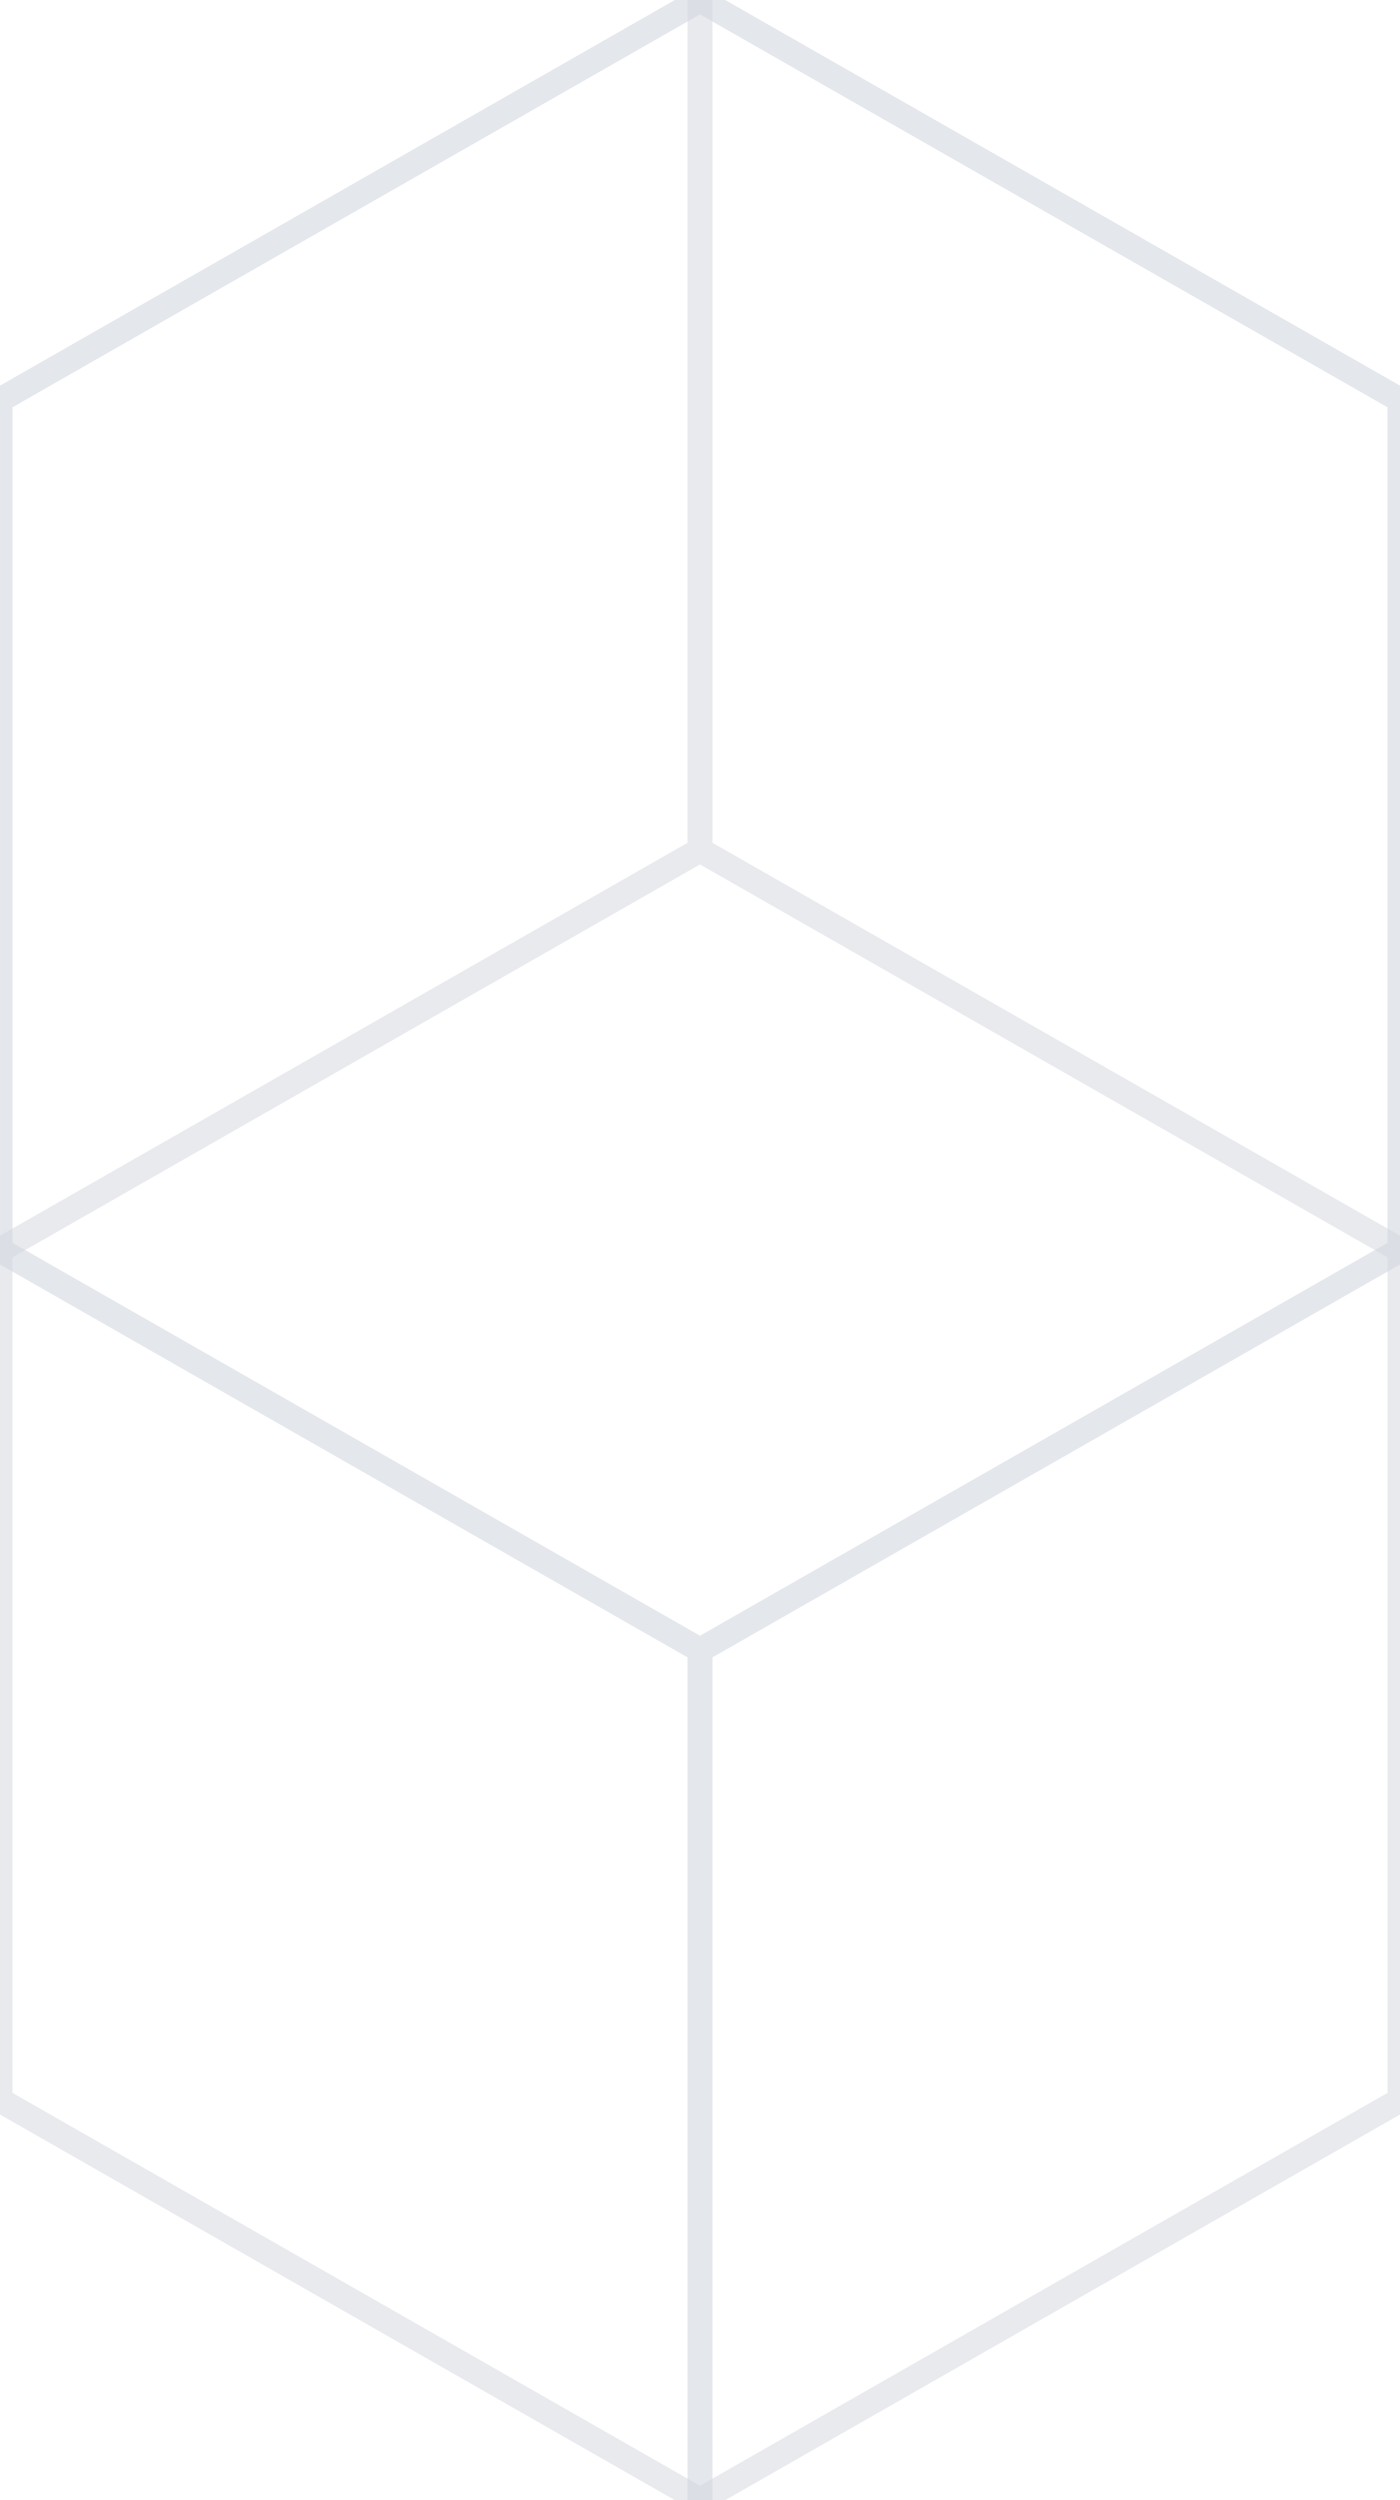<?xml version="1.0" encoding="UTF-8" standalone="no"?>
<svg xmlns='http://www.w3.org/2000/svg' width='56' height='100'>
    <path d='M28 66L0 50L0 16L28 0L56 16L56 50L28 66L28 100' fill='none' stroke='#D2D7DF' stroke-opacity=".6" stroke-width='1'/>
    <path d='M28 0L28 34L0 50L0 84L28 100L56 84L56 50L28 34' fill='none' stroke='#D2D7DF' stroke-opacity=".5" stroke-width='1'/>
</svg>